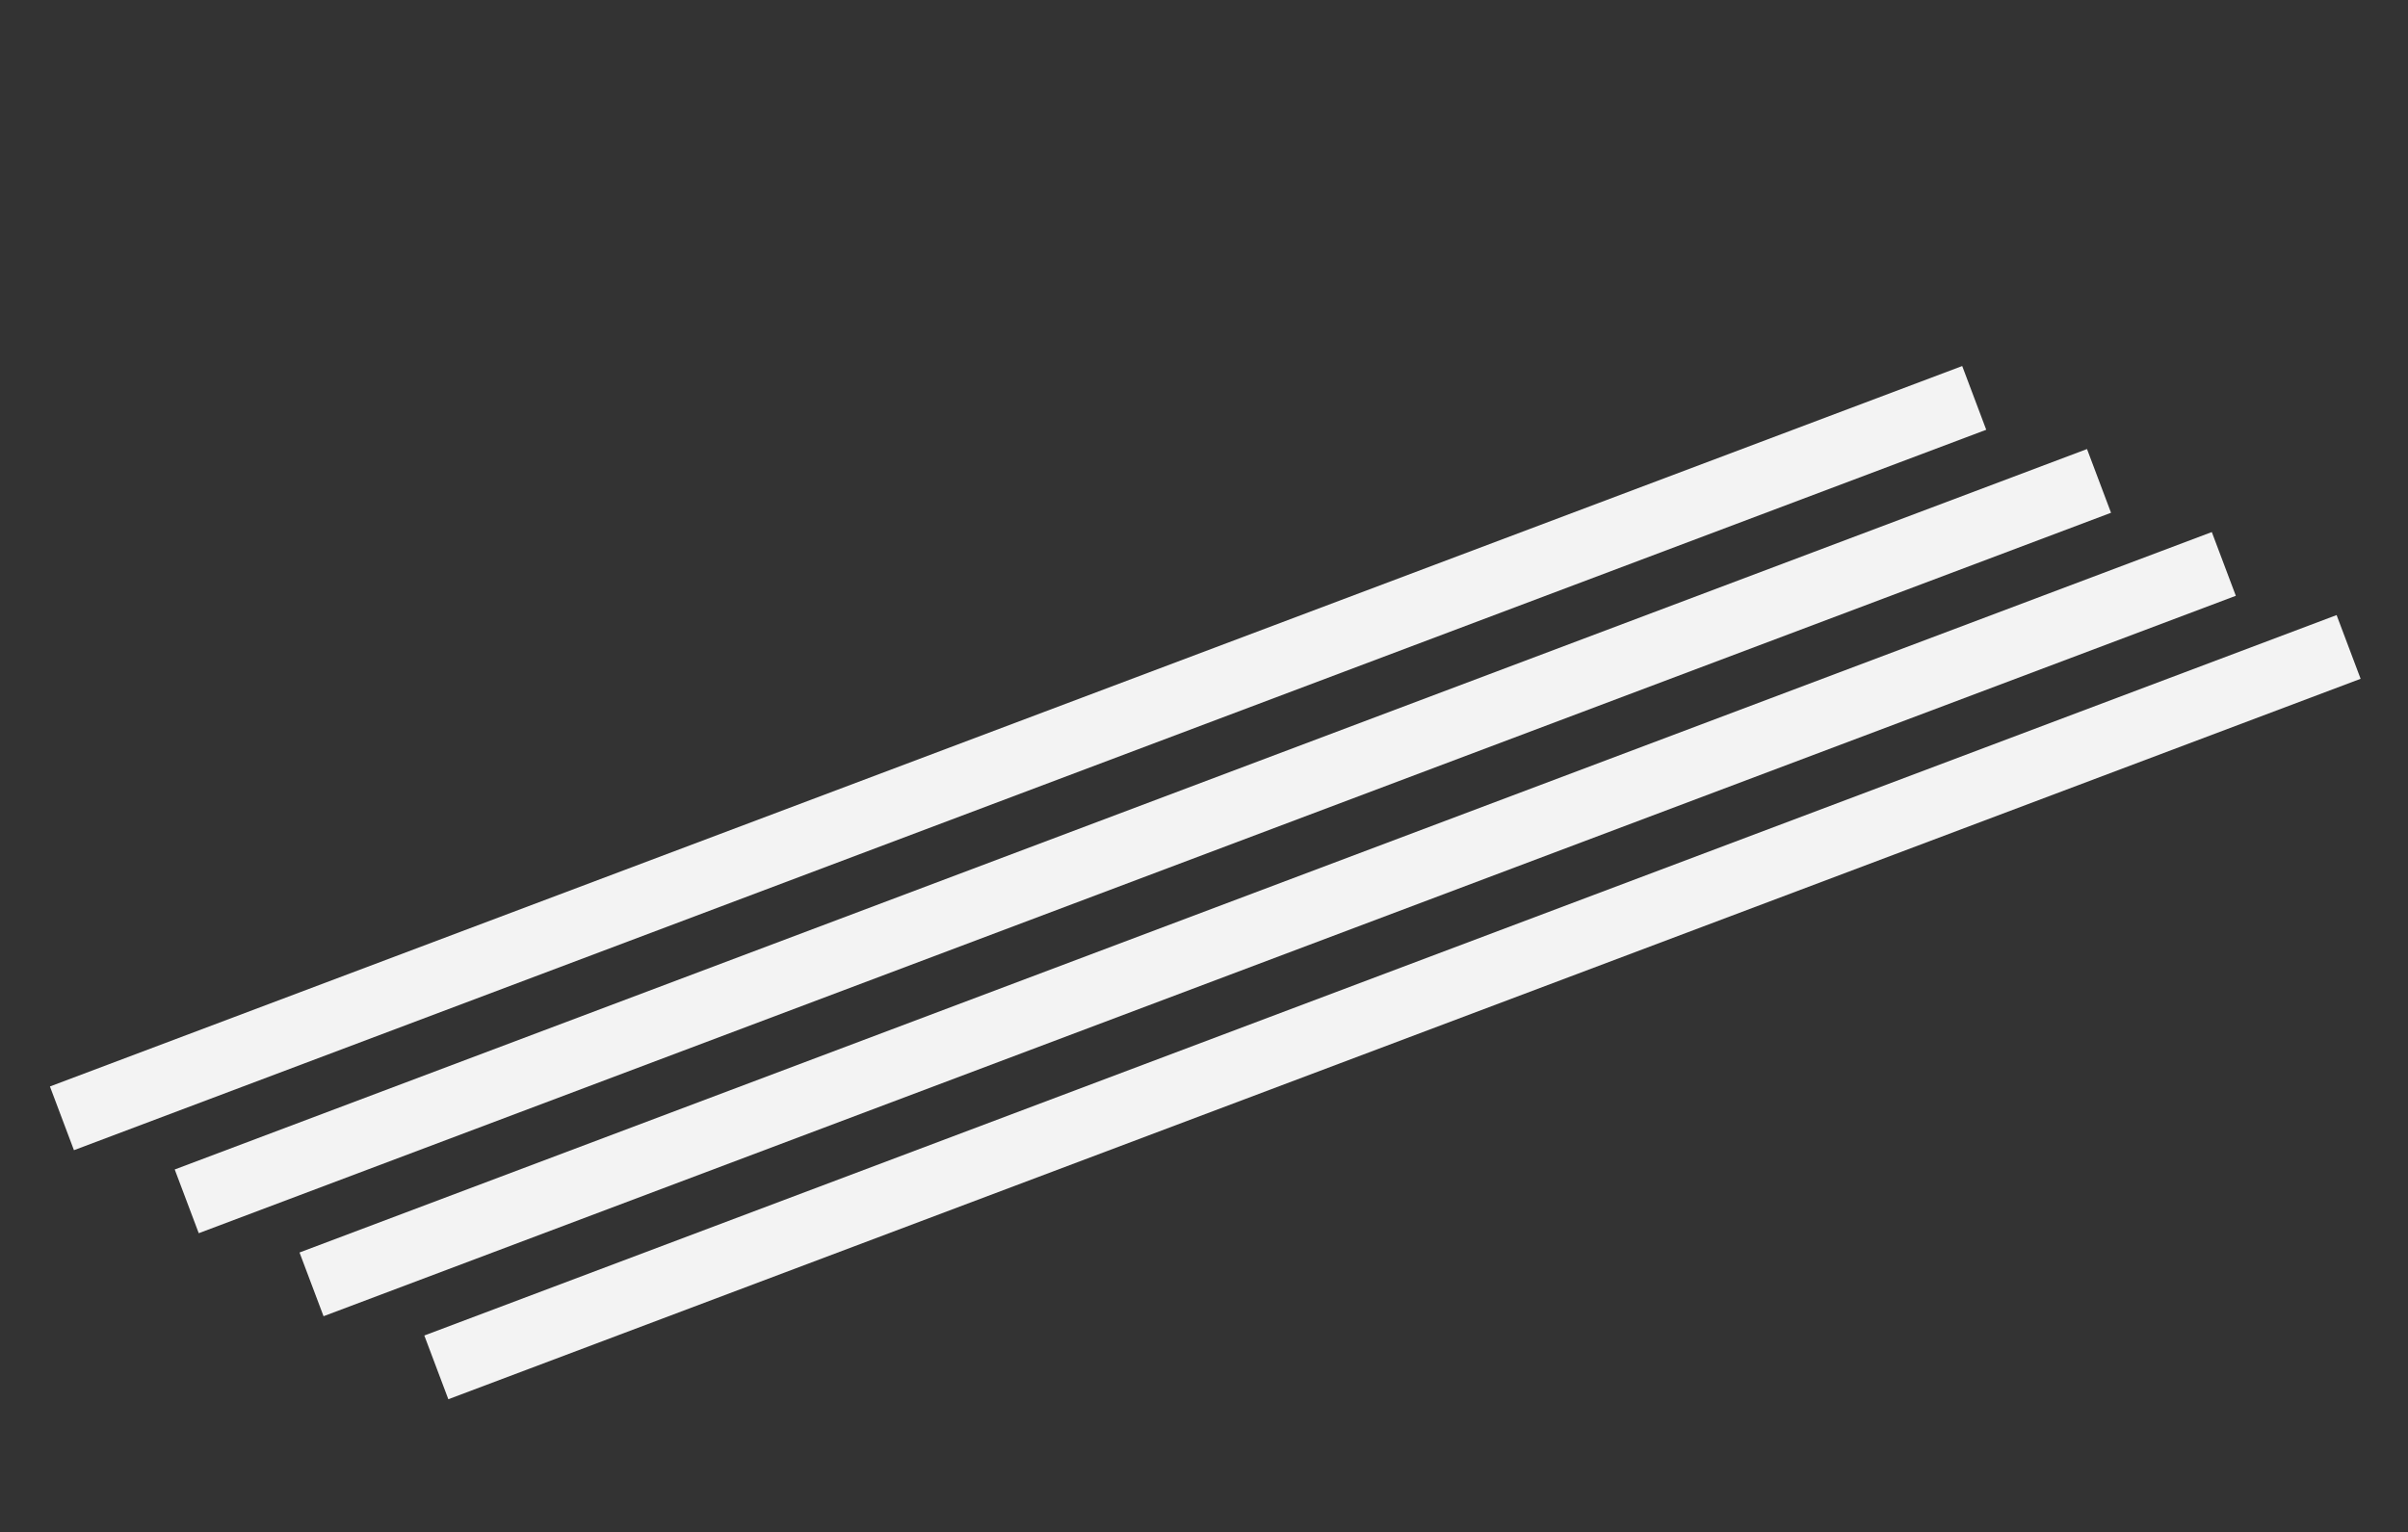 <svg width="707" height="450" viewBox="0 0 707 450" fill="none" xmlns="http://www.w3.org/2000/svg">
<rect x="0" y="0" width="707" height="450" fill="#333333" stroke="none"/>
<rect x="576.116" y="107.499" width="20" height="600" transform="rotate(69.351 576.116 107.499)" fill="#F3F3F3"/>
<rect x="612.756" y="131.88" width="20" height="600" transform="rotate(69.351 612.756 131.88)" fill="#F3F3F3"/>
<rect x="649.397" y="156.261" width="20" height="600" transform="rotate(69.351 649.397 156.261)" fill="#F3F3F3"/>
<rect x="686.038" y="180.642" width="20" height="600" transform="rotate(69.351 686.038 180.642)" fill="#F3F3F3"/>
</svg>
